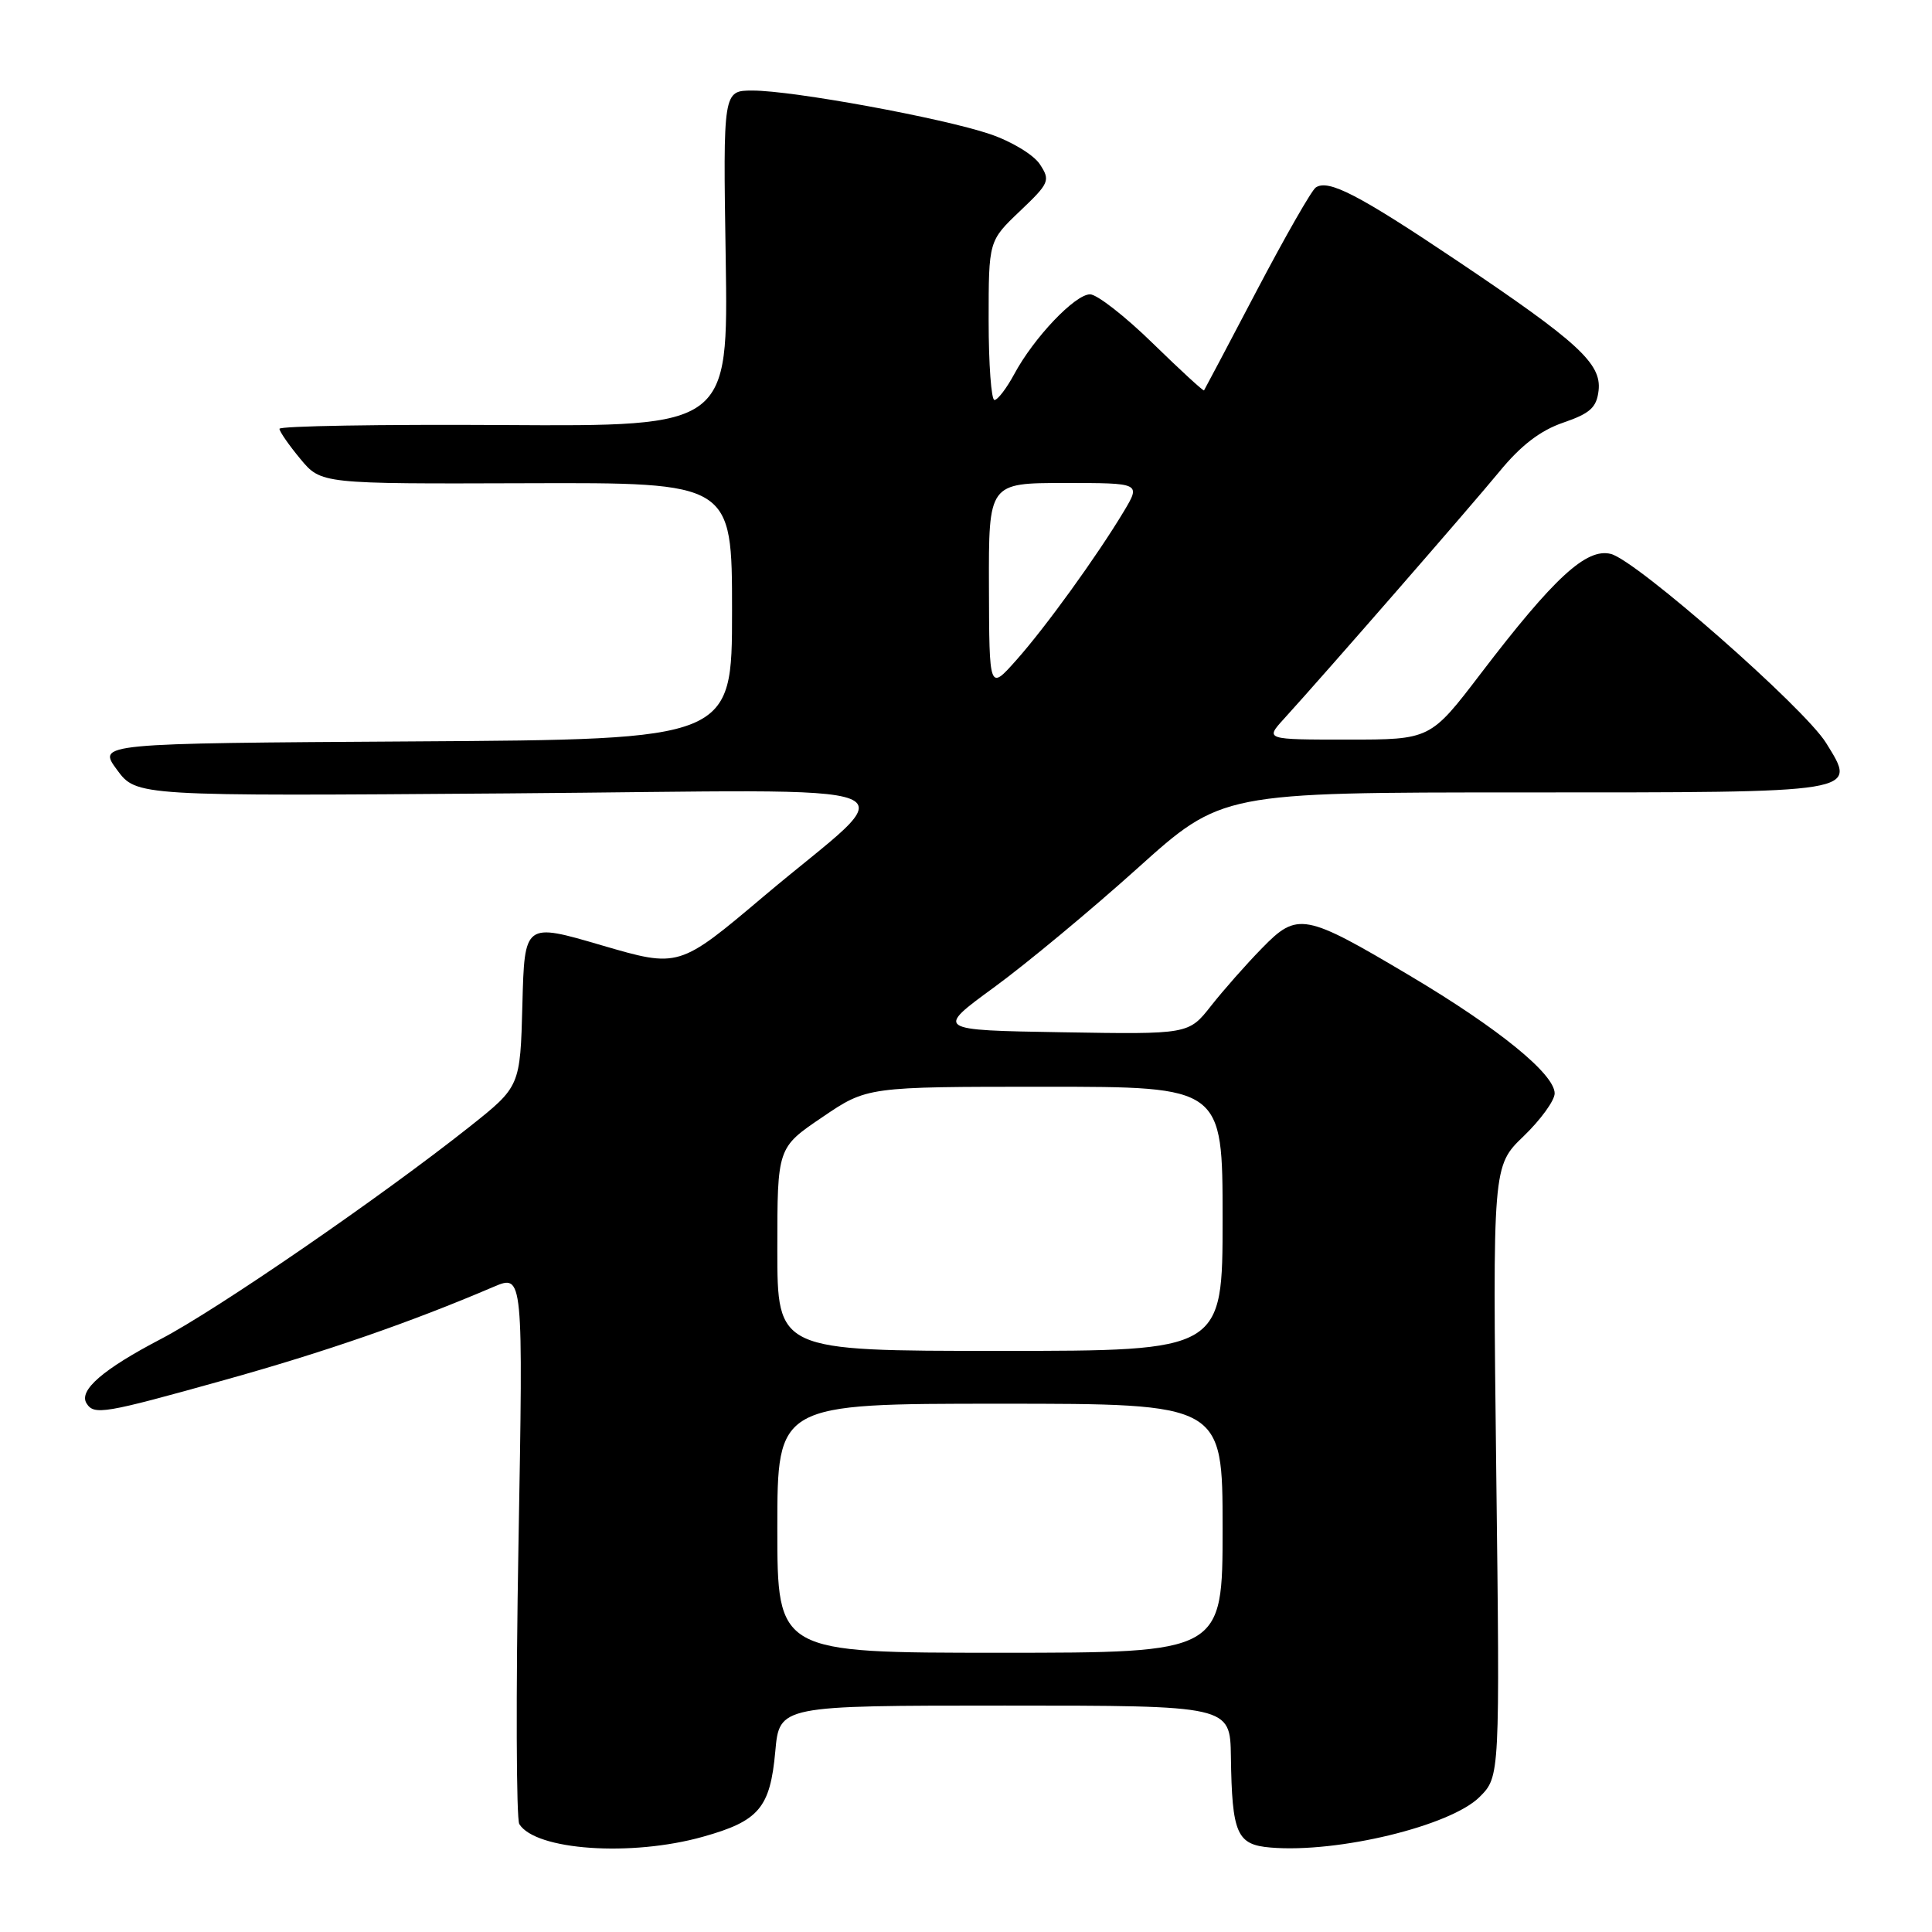<?xml version="1.0" encoding="UTF-8" standalone="no"?>
<!DOCTYPE svg PUBLIC "-//W3C//DTD SVG 1.1//EN" "http://www.w3.org/Graphics/SVG/1.1/DTD/svg11.dtd" >
<svg xmlns="http://www.w3.org/2000/svg" xmlns:xlink="http://www.w3.org/1999/xlink" version="1.1" viewBox="0 0 256 256">
 <g >
 <path fill="currentColor"
d=" M 93.14 243.38 C 100.57 241.30 102.05 239.56 102.73 232.07 C 103.28 226.00 103.28 226.00 133.14 226.00 C 163.00 226.00 163.00 226.00 163.10 232.75 C 163.25 243.01 163.87 244.44 168.37 244.81 C 177.29 245.56 192.21 241.94 196.05 238.11 C 198.75 235.41 198.75 235.41 198.26 194.95 C 197.78 154.50 197.78 154.50 201.89 150.55 C 204.15 148.37 206.00 145.82 206.00 144.88 C 206.00 142.32 198.55 136.26 186.89 129.33 C 172.85 120.98 171.93 120.81 167.22 125.64 C 165.14 127.76 162.11 131.20 160.47 133.28 C 157.50 137.06 157.50 137.06 140.73 136.78 C 123.95 136.50 123.95 136.50 131.73 130.82 C 136.00 127.70 144.54 120.61 150.70 115.07 C 161.89 105.00 161.89 105.00 201.82 105.00 C 246.81 105.00 246.09 105.12 241.97 98.45 C 239.09 93.79 216.84 74.25 213.45 73.40 C 210.21 72.58 205.92 76.53 196.21 89.25 C 189.53 98.00 189.53 98.00 178.58 98.00 C 167.63 98.00 167.63 98.00 170.13 95.25 C 175.62 89.22 194.80 67.20 198.67 62.50 C 201.52 59.02 204.10 57.04 207.14 56.00 C 210.70 54.78 211.56 54.00 211.82 51.75 C 212.23 48.17 209.12 45.32 193.00 34.50 C 180.02 25.79 176.02 23.72 174.35 24.84 C 173.80 25.20 170.29 31.35 166.53 38.50 C 162.78 45.65 159.63 51.60 159.54 51.73 C 159.45 51.85 156.39 49.04 152.74 45.48 C 149.09 41.91 145.35 39.00 144.44 39.00 C 142.45 39.00 136.99 44.74 134.40 49.56 C 133.38 51.45 132.20 53.00 131.77 53.00 C 131.35 53.00 131.00 48.26 131.00 42.46 C 131.00 31.92 131.00 31.92 135.14 27.98 C 139.05 24.26 139.20 23.92 137.79 21.77 C 136.97 20.51 134.02 18.73 131.18 17.77 C 124.87 15.63 105.05 12.00 99.73 12.00 C 95.81 12.00 95.81 12.00 96.16 34.25 C 96.50 56.50 96.50 56.50 66.75 56.32 C 50.39 56.22 37.01 56.45 37.03 56.82 C 37.04 57.19 38.29 58.99 39.80 60.81 C 42.55 64.12 42.55 64.12 69.77 64.03 C 97.00 63.94 97.00 63.94 97.00 80.96 C 97.00 97.98 97.00 97.98 54.96 98.24 C 12.92 98.50 12.92 98.50 15.50 102.00 C 18.08 105.50 18.08 105.50 67.29 105.13 C 124.32 104.70 119.94 102.95 101.23 118.74 C 89.97 128.25 89.97 128.25 79.73 125.26 C 69.50 122.26 69.50 122.26 69.22 133.11 C 68.93 143.97 68.93 143.97 62.22 149.30 C 50.53 158.57 28.77 173.54 21.33 177.42 C 13.65 181.43 10.41 184.23 11.46 185.94 C 12.46 187.55 13.75 187.33 29.71 182.87 C 43.05 179.15 54.39 175.22 65.41 170.51 C 69.33 168.84 69.33 168.84 68.70 204.67 C 68.35 224.38 68.41 241.04 68.81 241.70 C 70.96 245.17 83.64 246.05 93.14 243.38 Z  M 103.00 202.50 C 103.00 186.00 103.00 186.00 132.50 186.00 C 162.00 186.00 162.00 186.00 162.00 202.50 C 162.00 219.00 162.00 219.00 132.50 219.00 C 103.00 219.00 103.00 219.00 103.00 202.50 Z  M 103.00 165.54 C 103.00 152.07 103.00 152.07 108.95 148.04 C 114.89 144.00 114.89 144.00 138.45 144.00 C 162.00 144.00 162.00 144.00 162.00 161.50 C 162.00 179.00 162.00 179.00 132.50 179.00 C 103.00 179.00 103.00 179.00 103.00 165.54 Z  M 131.04 77.75 C 131.00 64.00 131.00 64.00 141.08 64.00 C 151.16 64.00 151.16 64.00 148.92 67.75 C 145.36 73.68 138.53 83.14 134.64 87.50 C 131.08 91.50 131.08 91.50 131.04 77.75 Z "/>
</g>
</svg>